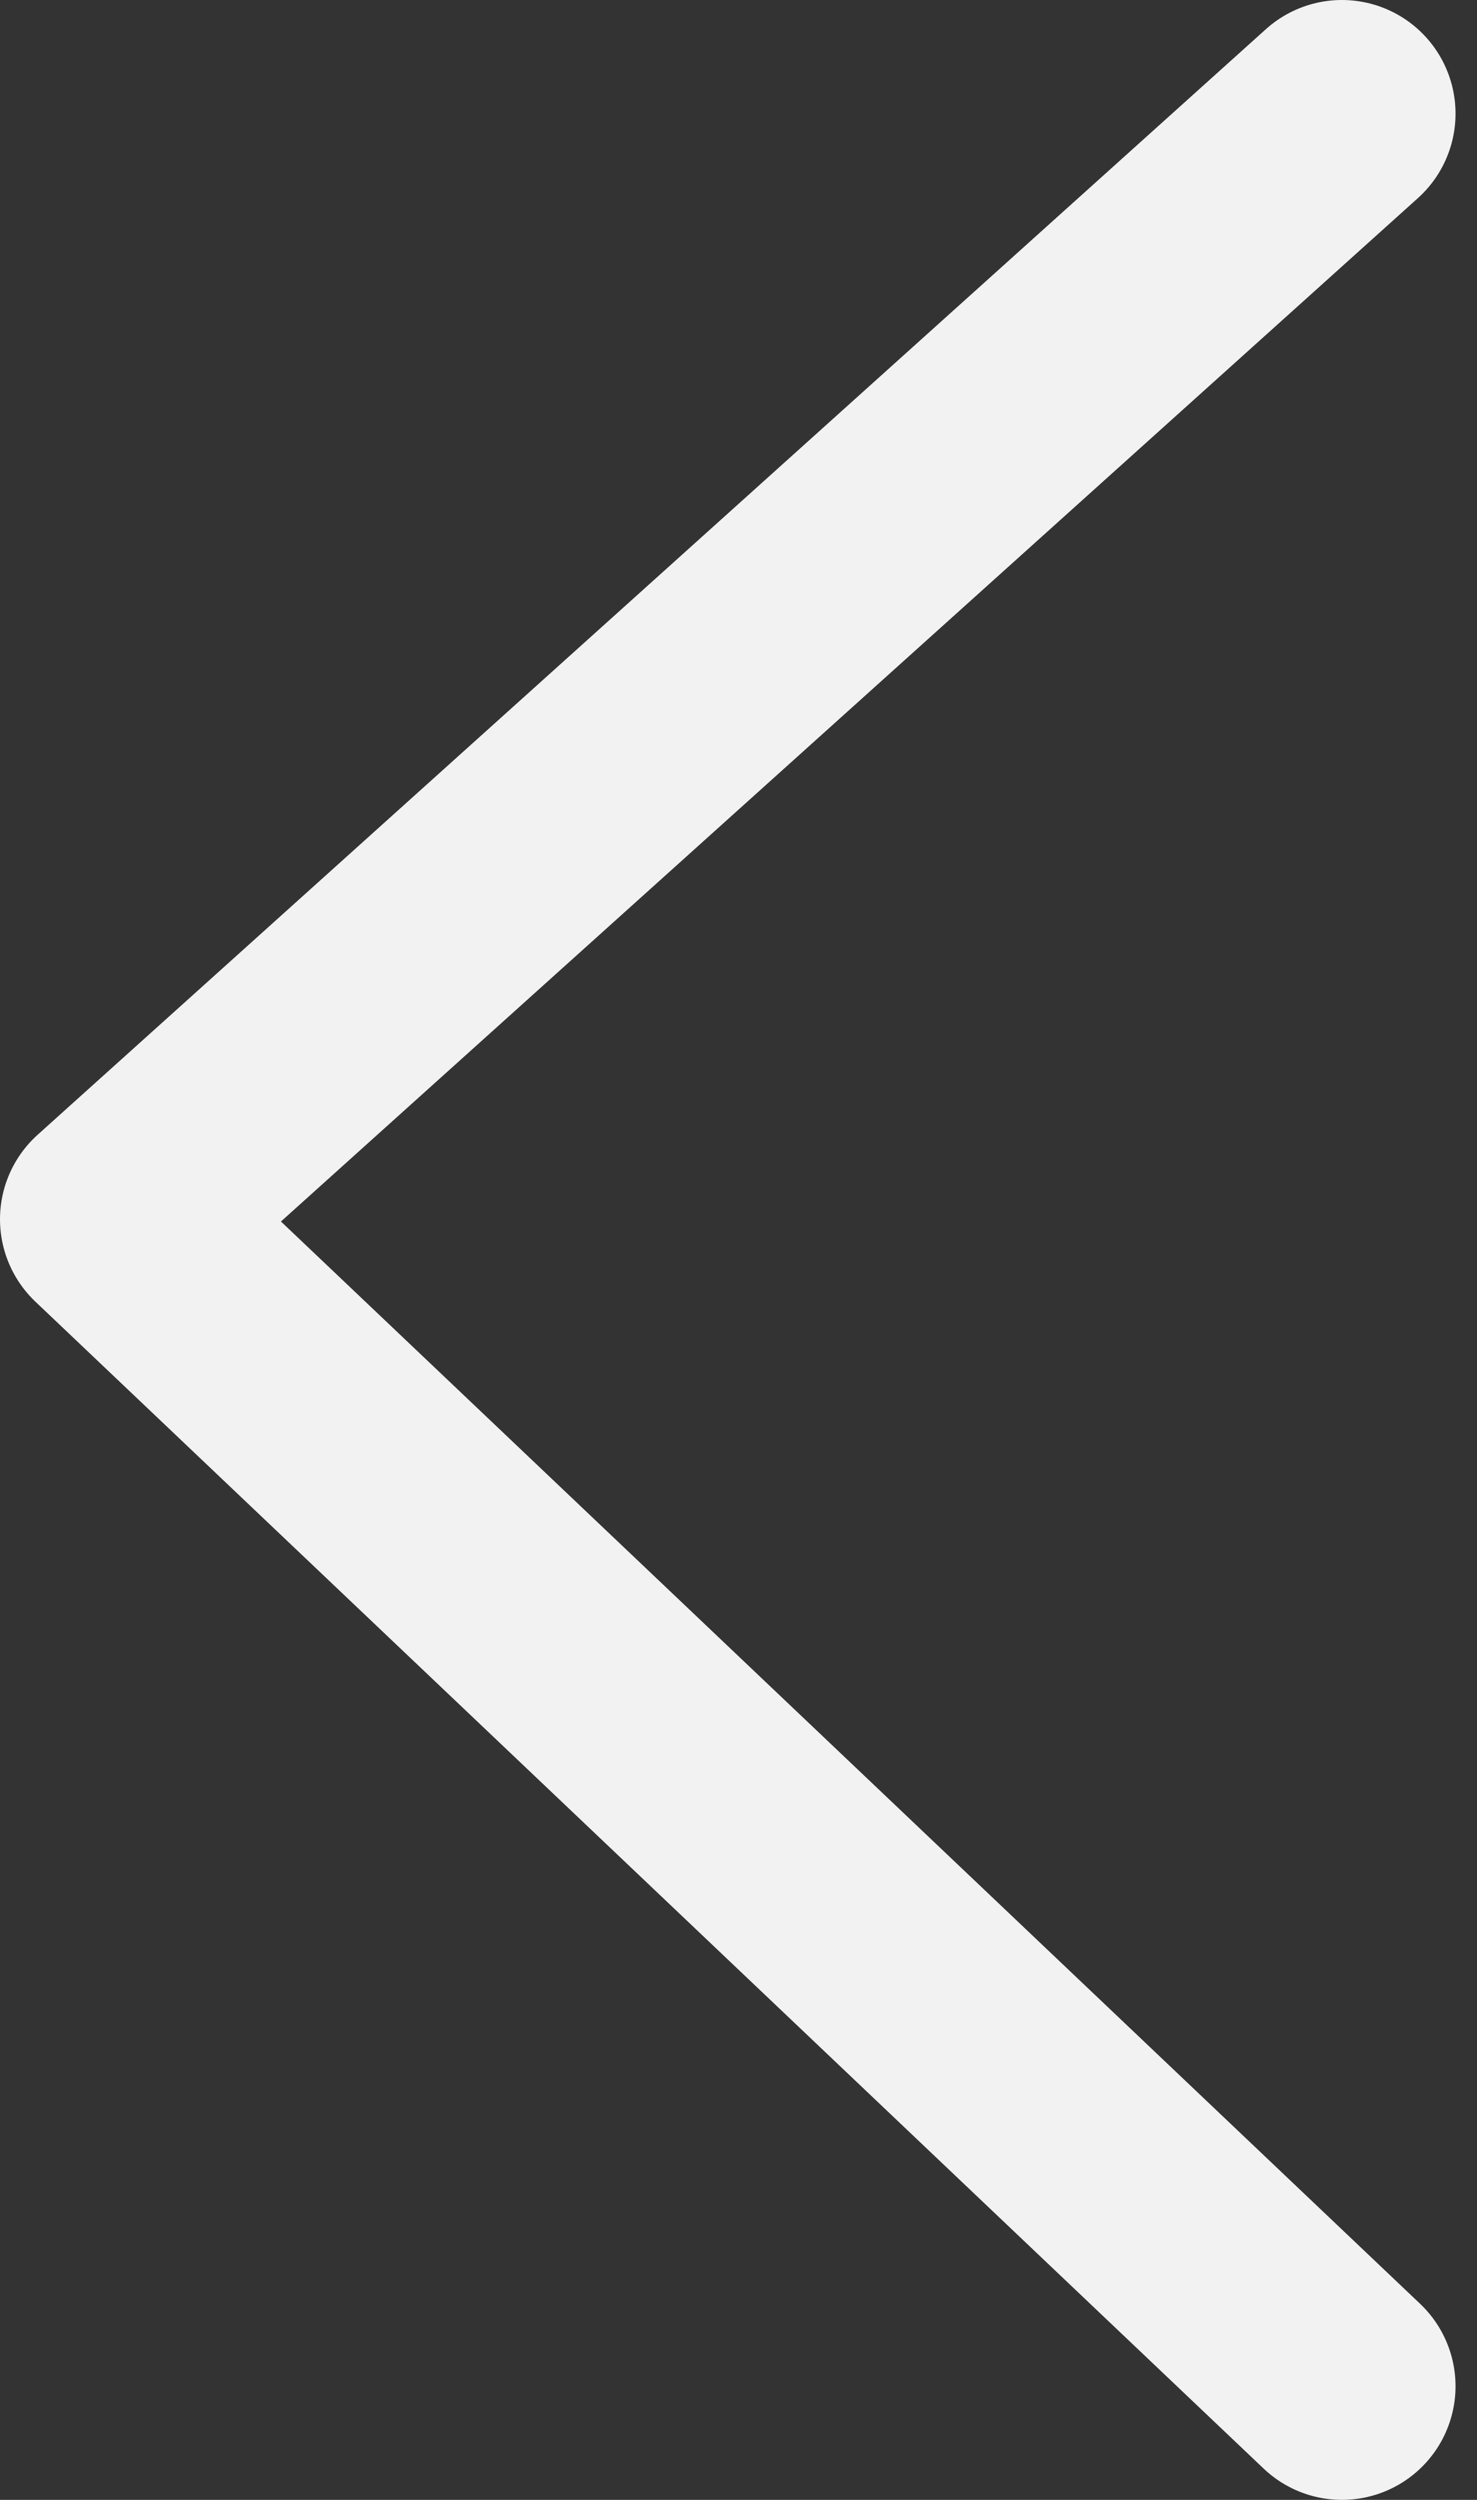<?xml version="1.0" encoding="UTF-8"?>
<svg width="13px" height="22px" viewBox="0 0 13 22" version="1.1" xmlns="http://www.w3.org/2000/svg" xmlns:xlink="http://www.w3.org/1999/xlink">
    <rect x="0" y="0" width="13" height="22" fill="#333333" stroke="none"/>
    <g id="Launch" stroke="none" stroke-width="1" fill="none" fill-rule="evenodd" stroke-linecap="round" stroke-linejoin="round">
        <g id="Launch---Create-a-Password" transform="translate(-25, -40)" stroke="#F2F2F2" stroke-width="2">
            <polyline id="Path-8" points="36.811 41 26 50.73 36.811 61"></polyline>
        </g>
    </g>
</svg>